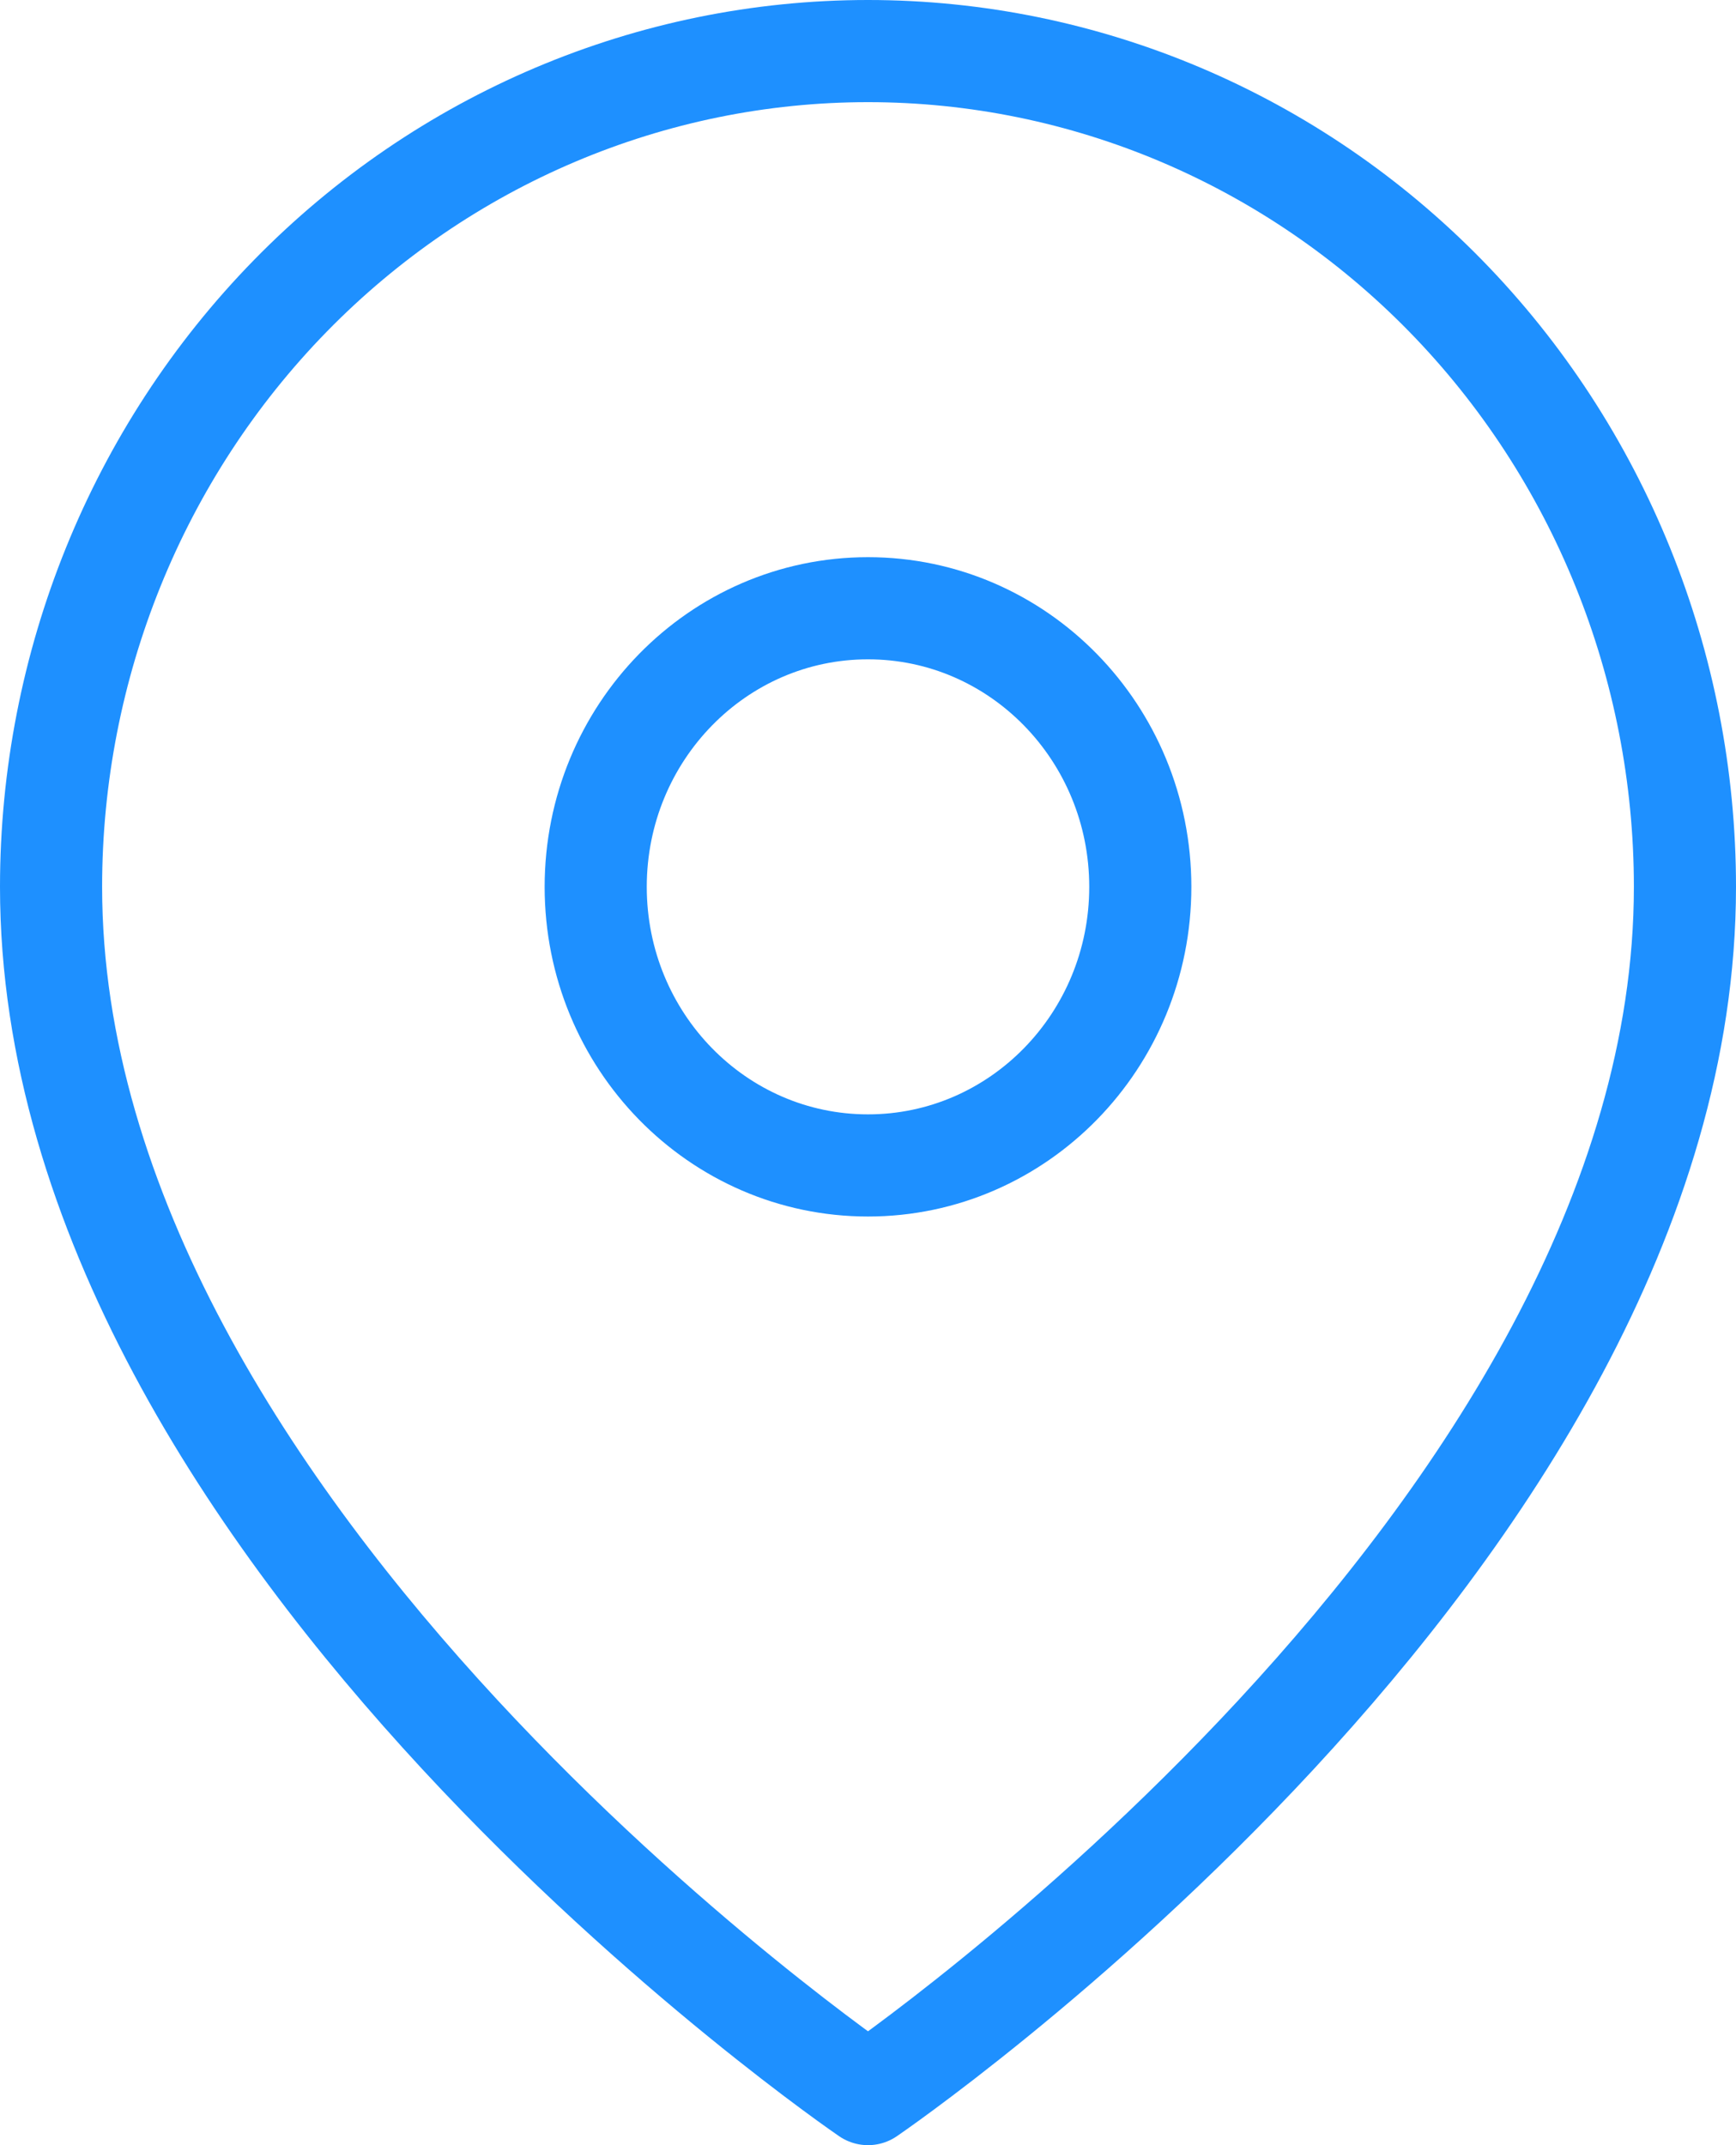 <svg width="34" height="42" viewBox="0 0 34 42" fill="none" xmlns="http://www.w3.org/2000/svg">
<path d="M33 17.364C33 30.091 17 41 17 41C17 41 1 30.091 1 17.364C1 13.024 2.686 8.862 5.686 5.793C8.687 2.724 12.757 1 17 1C21.244 1 25.313 2.724 28.314 5.793C31.314 8.862 33 13.024 33 17.364Z" stroke="#1E90FF" stroke-width="2" stroke-linecap="round" stroke-linejoin="round"/>
<path d="M17 22.818C19.945 22.818 22.333 20.376 22.333 17.364C22.333 14.351 19.945 11.909 17 11.909C14.054 11.909 11.667 14.351 11.667 17.364C11.667 20.376 14.054 22.818 17 22.818Z" stroke="#1E90FF" stroke-width="2" stroke-linecap="round" stroke-linejoin="round"/>
</svg>
